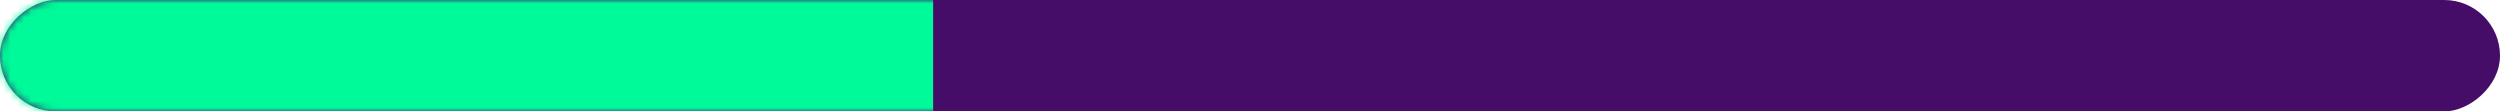 <?xml version="1.0" encoding="UTF-8"?>
<svg width="359px" height="16px" viewBox="0 0 359 16" version="1.1" xmlns="http://www.w3.org/2000/svg" xmlns:xlink="http://www.w3.org/1999/xlink">
    <!-- Generator: Sketch 43.2 (39069) - http://www.bohemiancoding.com/sketch -->
    <title>status-bar</title>
    <desc>Created with Sketch.</desc>
    <defs>
        <rect id="path-1" x="0" y="0" width="16" height="359" rx="8"></rect>
    </defs>
    <g id="Page-1" stroke="none" stroke-width="1" fill="none" fill-rule="evenodd">
        <g id="02-status" transform="translate(-127, -515)">
            <g id="CONTENT" transform="translate(126, 161)">
                <g id="2" transform="translate(0, 282)">
                    <g id="status-bar" transform="translate(180.5, 80) rotate(-90) translate(-180.5, -80) translate(172.5, -99.5)">
                        <mask id="mask-2" fill="white">
                            <use xlink:href="#path-1"></use>
                        </mask>
                        <use id="Mask" fill="#450D68" xlink:href="#path-1"></use>
                        <rect id="Rectangle-6" fill="#00FA9A" mask="url(#mask-2)" x="0" y="0" width="16" height="134"></rect>
                    </g>
                </g>
            </g>
        </g>
    </g>
</svg>